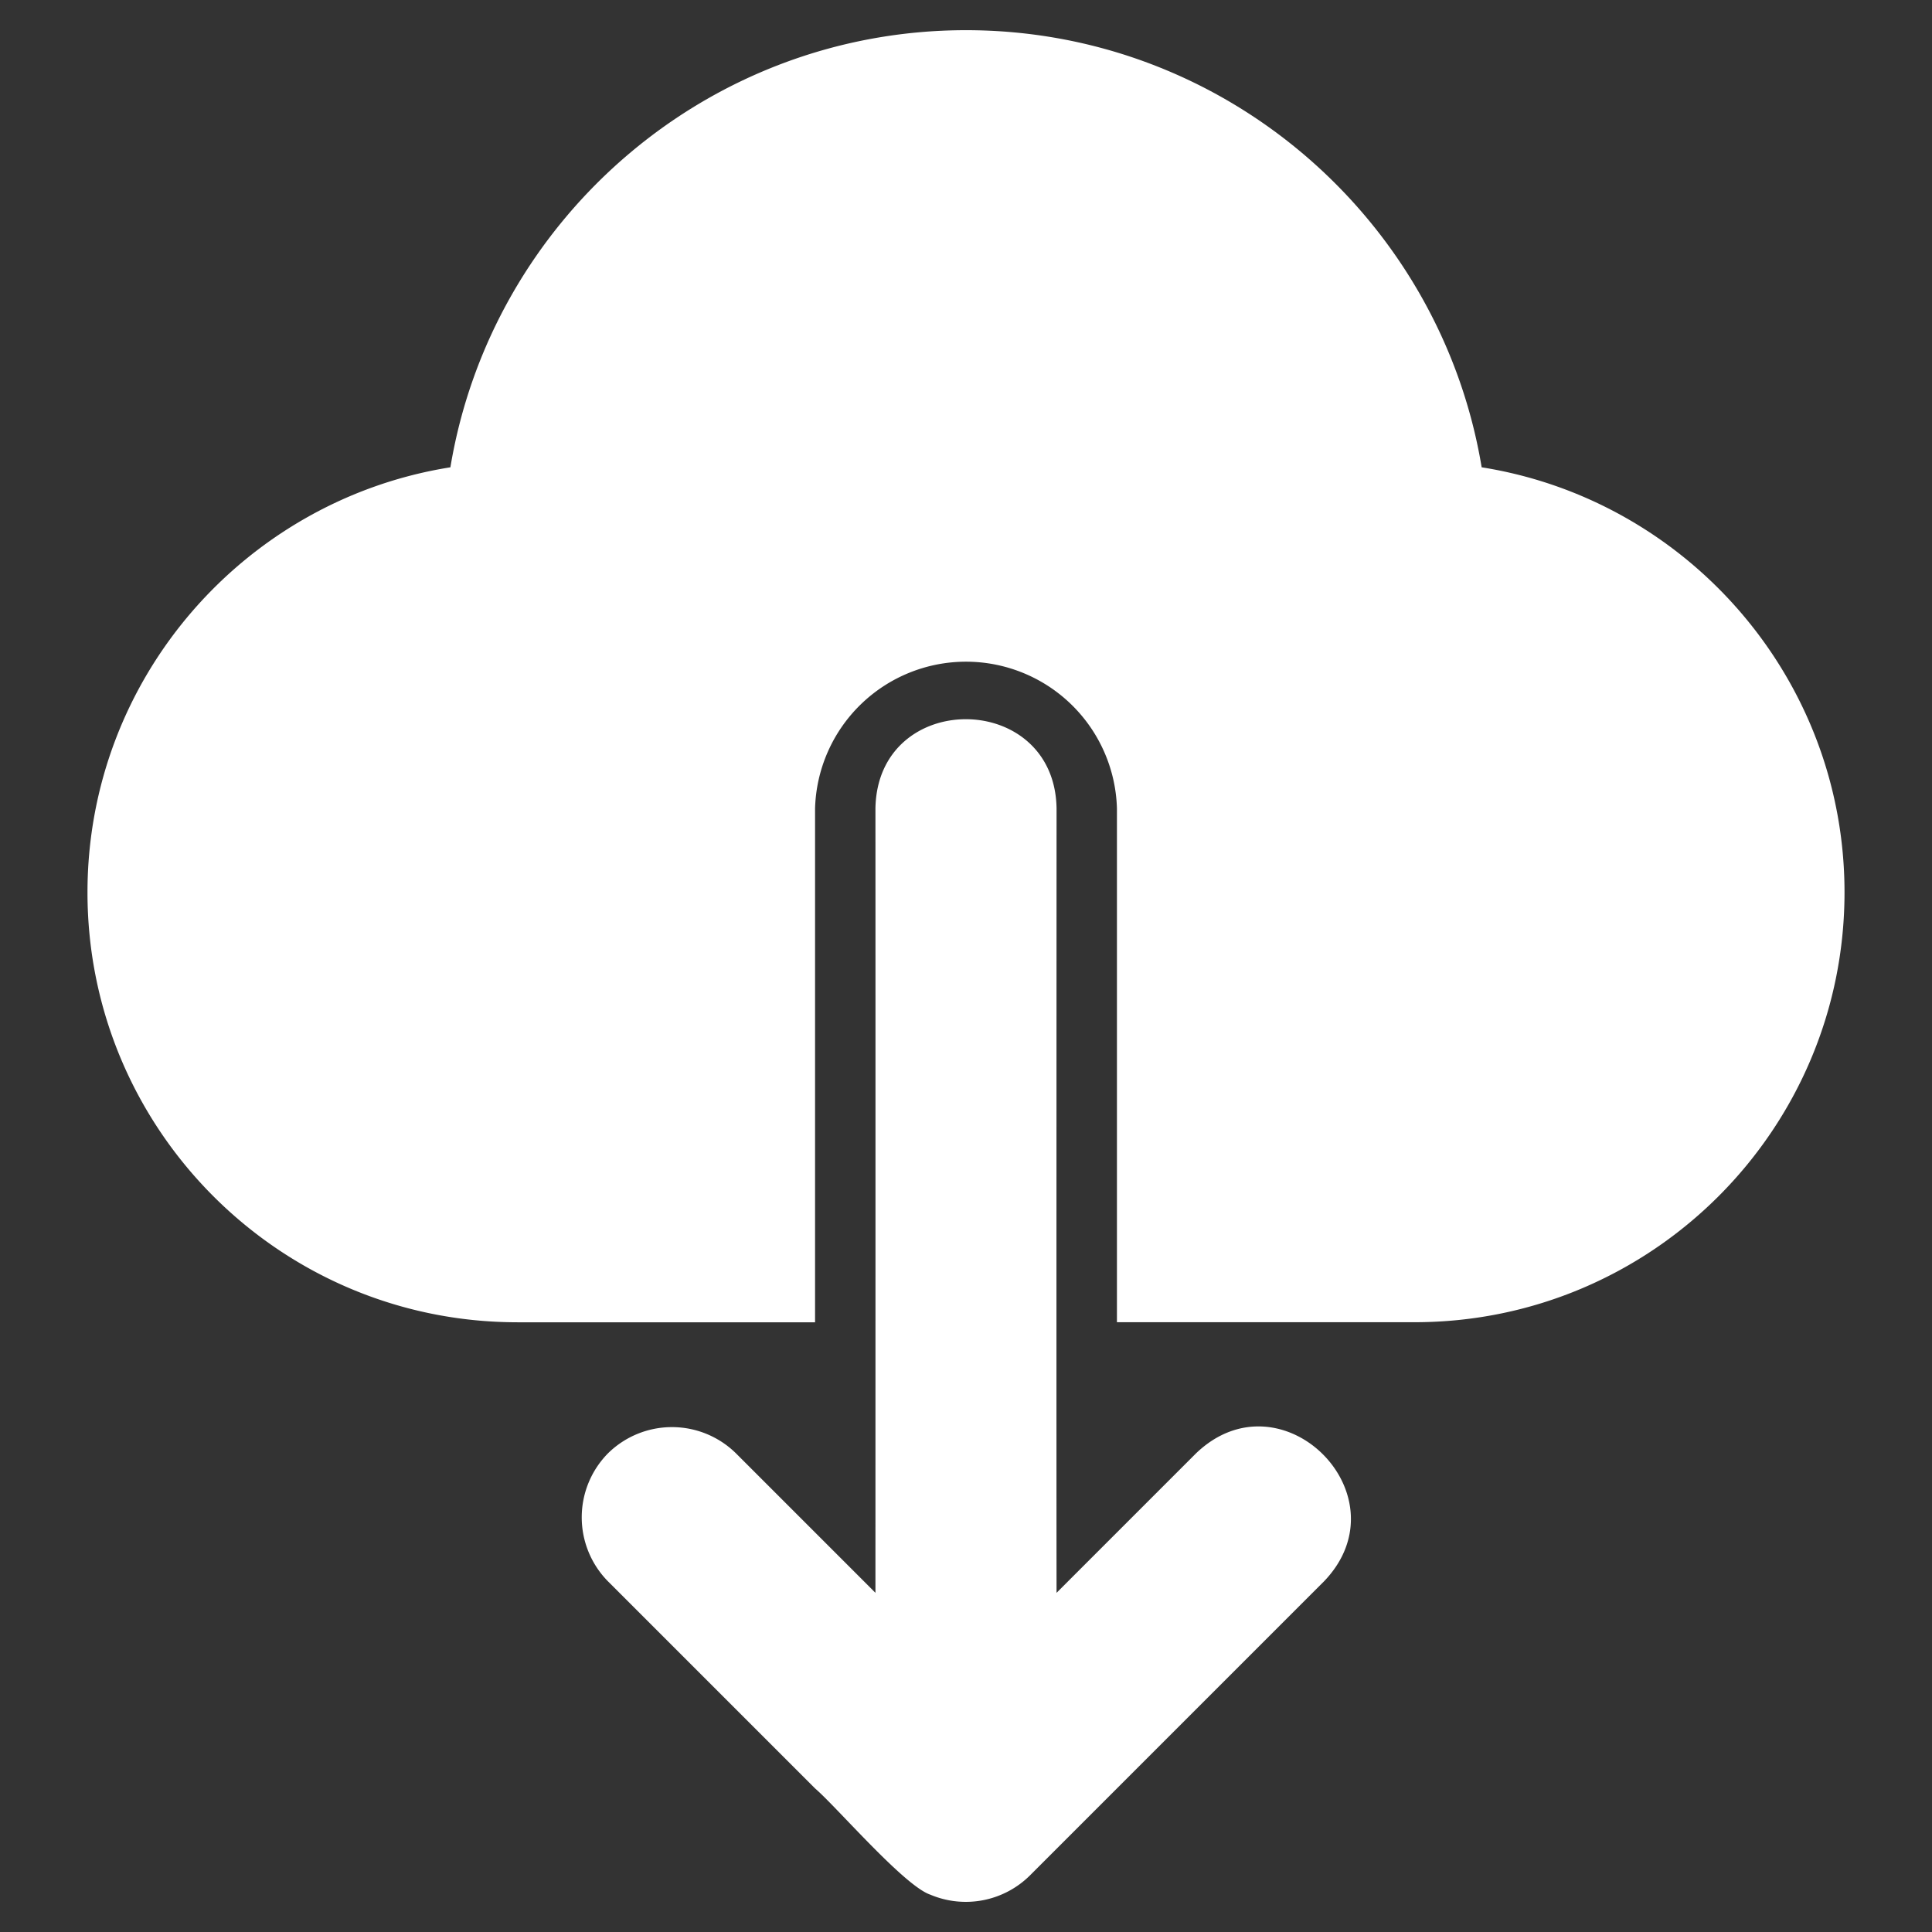 <svg xmlns="http://www.w3.org/2000/svg" viewBox="0 0 32 32" id="CloudDownload"><rect x="0" y="0" width="32" height="32" fill="#333333" stroke="none"/><path d="M8.57 21.902h4.93V13.39a2.501 2.501 0 0 1 5 0v8.51h4.93c3.93 0 7.121-3.19 7.121-7.12 0-3.55-2.61-6.5-6.01-7.04C23.86 3.64 20.29.5 16 .5S8.14 3.64 7.46 7.74c-3.401.54-6.011 3.49-6.011 7.041 0 3.93 3.19 7.12 7.12 7.12z" fill="#ffffff" class="color000000 svgShape"></path><path d="M12.19 24.072a1.51 1.51 0 0 0-2.12 0 1.51 1.51 0 0 0 0 2.12l3.43 3.43c.352.3 1.475 1.614 1.91 1.76a1.508 1.508 0 0 0 1.65-.32l1.41-1.41 3.46-3.46c1.361-1.417-.7-3.483-2.12-2.12l-2.31 2.31c-.004-1.793 0-12.991 0-12.991-.03-1.965-2.968-1.978-3 0 .002 3.337 0 12.991 0 12.991l-2.31-2.31z" fill="#ffffff" class="color000000 svgShape"></path></svg>